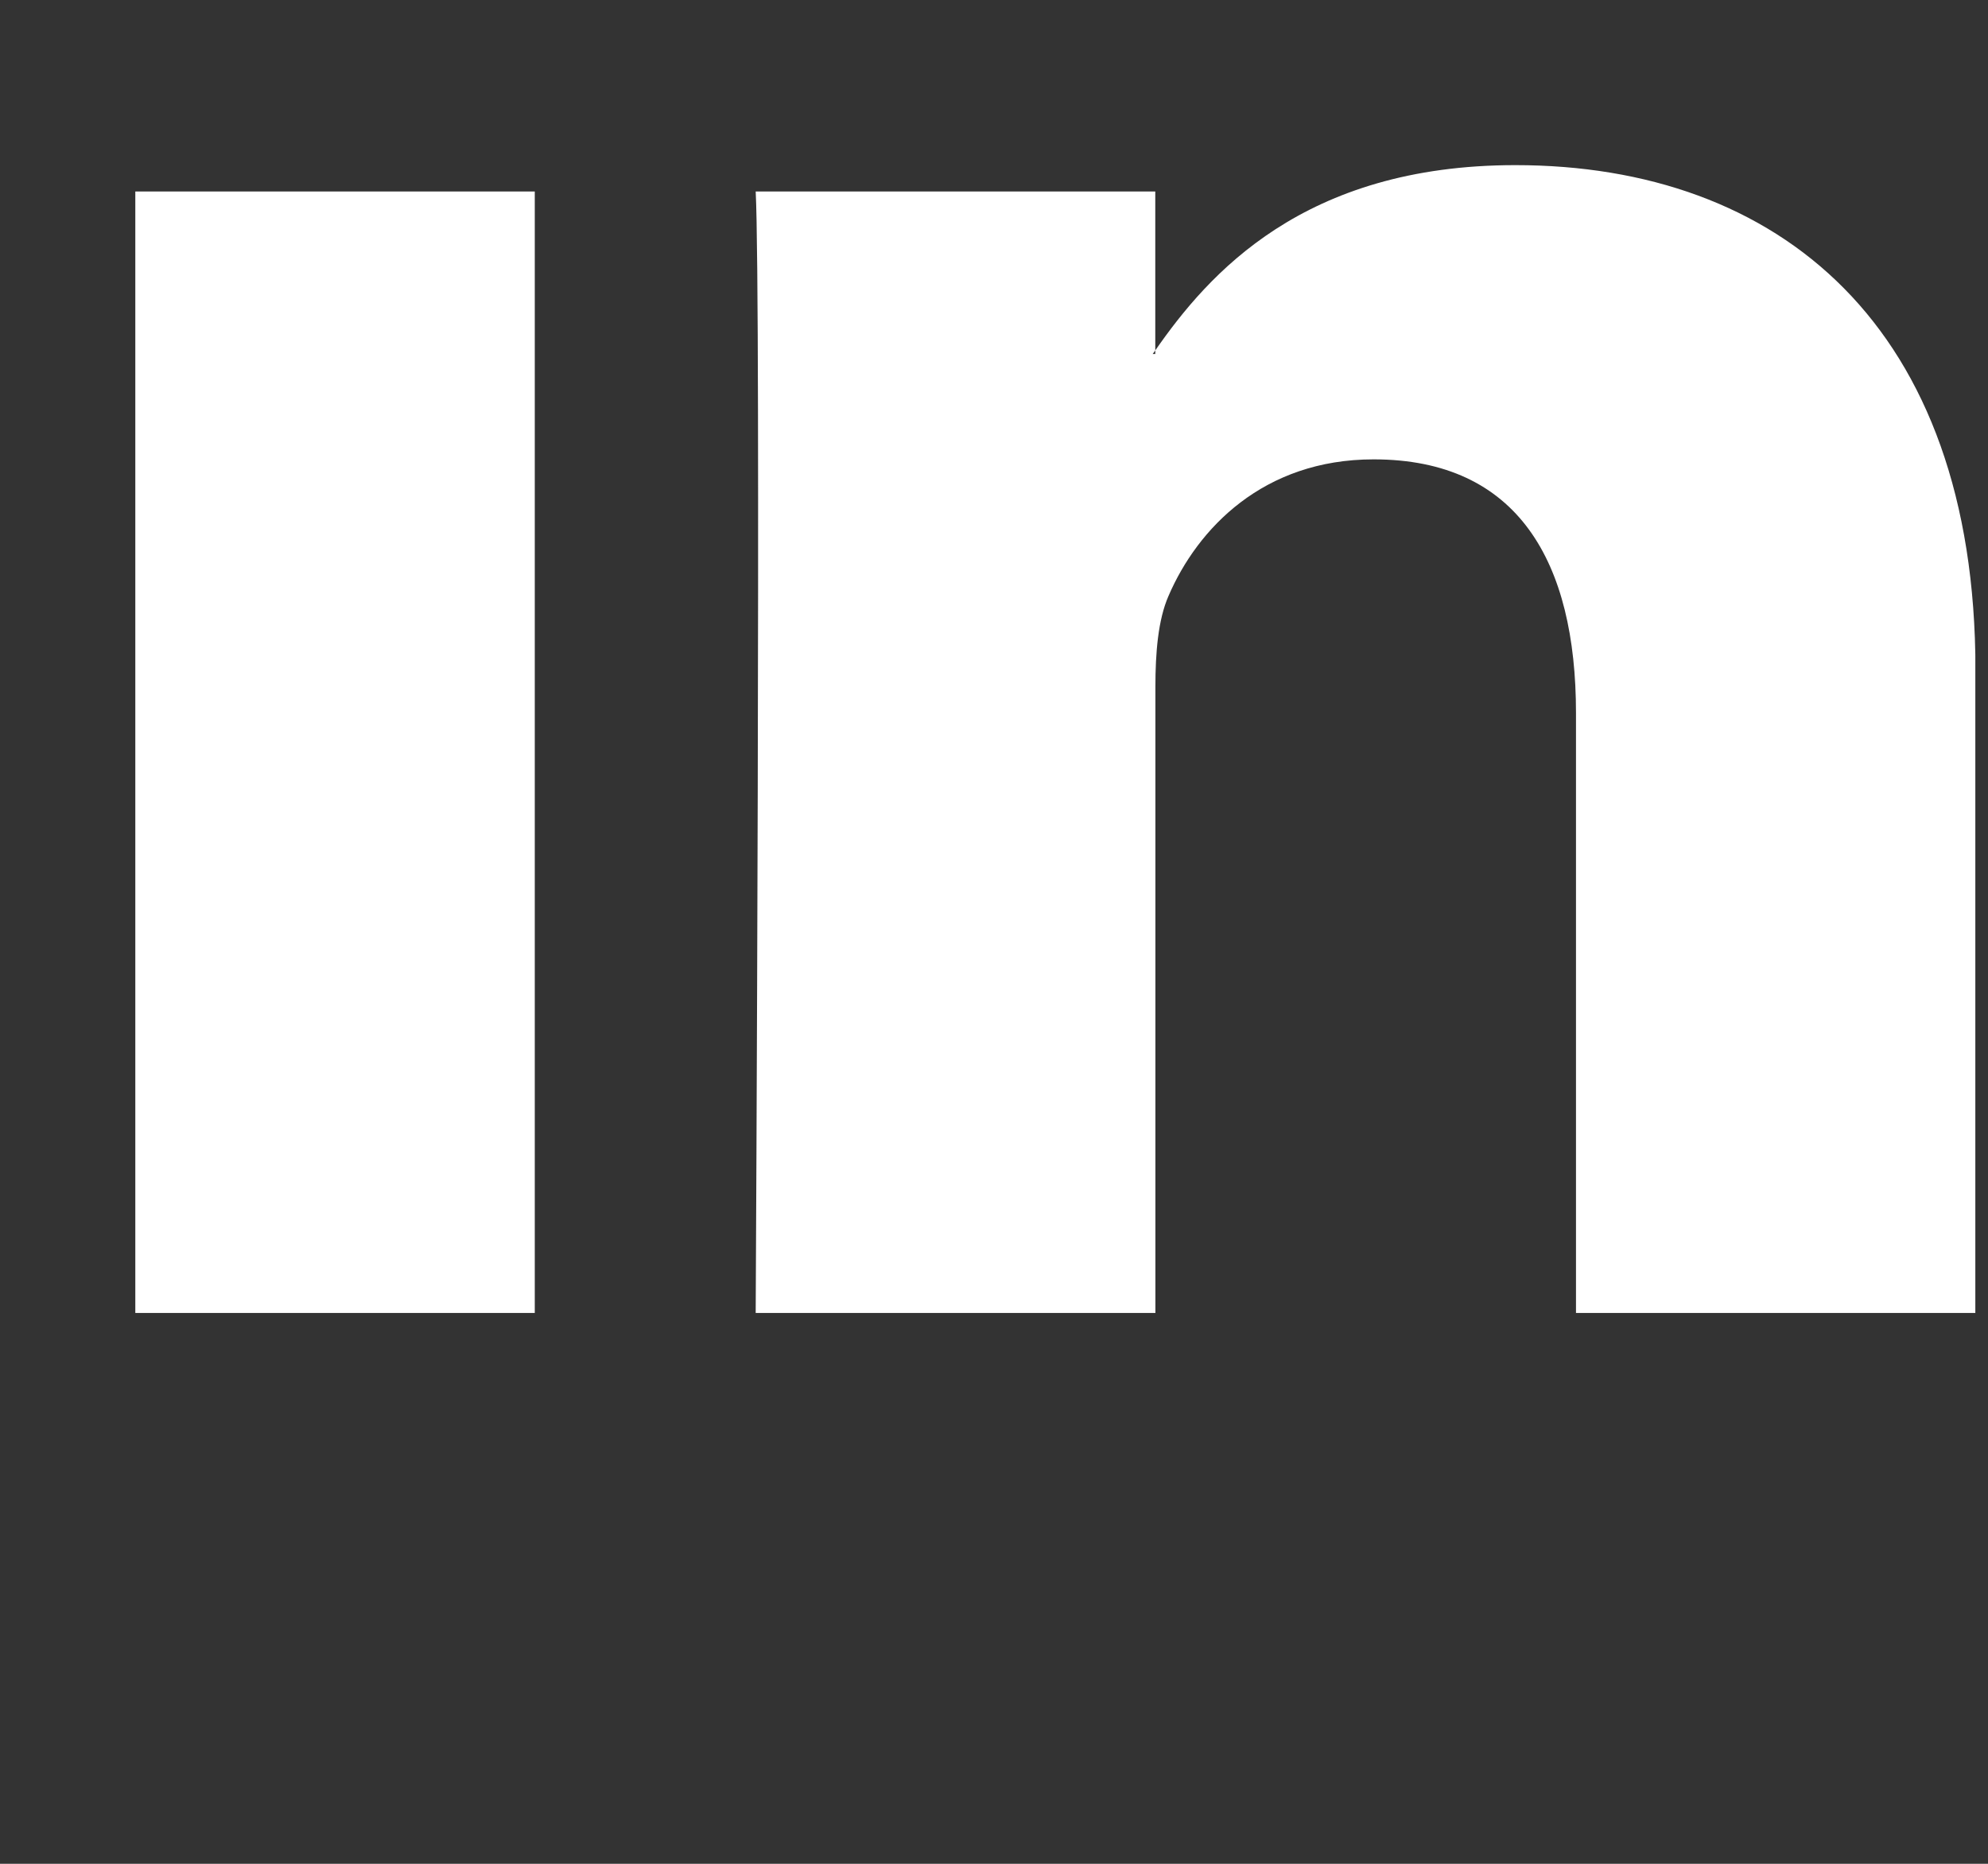 <svg width="16" height="15" viewBox="0 0 16 15" fill="none" xmlns="http://www.w3.org/2000/svg">
<rect x="0" y="0" width="16" height="15" fill="#333333" stroke="none"/>
<g clip-path="url(#clip0_9_49)">
<path d="M15.899 5.391V10.567H12.684V5.738C12.684 4.525 12.219 3.697 11.055 3.697C10.166 3.697 9.638 4.255 9.405 4.795C9.32 4.988 9.299 5.256 9.299 5.526V10.567H6.082C6.082 10.567 6.126 2.388 6.082 1.541H9.298V2.82C9.292 2.83 9.283 2.84 9.277 2.849H9.298V2.82C9.725 2.206 10.489 1.329 12.196 1.329C14.312 1.329 15.899 2.619 15.899 5.391ZM2.718 -2.811C1.618 -2.811 0.898 -2.137 0.898 -1.251C0.898 -0.385 1.597 0.309 2.676 0.309H2.697C3.819 0.309 4.516 -0.385 4.516 -1.251C4.495 -2.137 3.819 -2.811 2.718 -2.811ZM1.089 10.567H4.304V1.541H1.089V10.567Z" fill="white"/>
</g>
<defs>
<clipPath id="clip0_9_49">
<rect width="15" height="14" fill="white" transform="translate(0.898 0.878)"/>
</clipPath>
</defs>
</svg>
